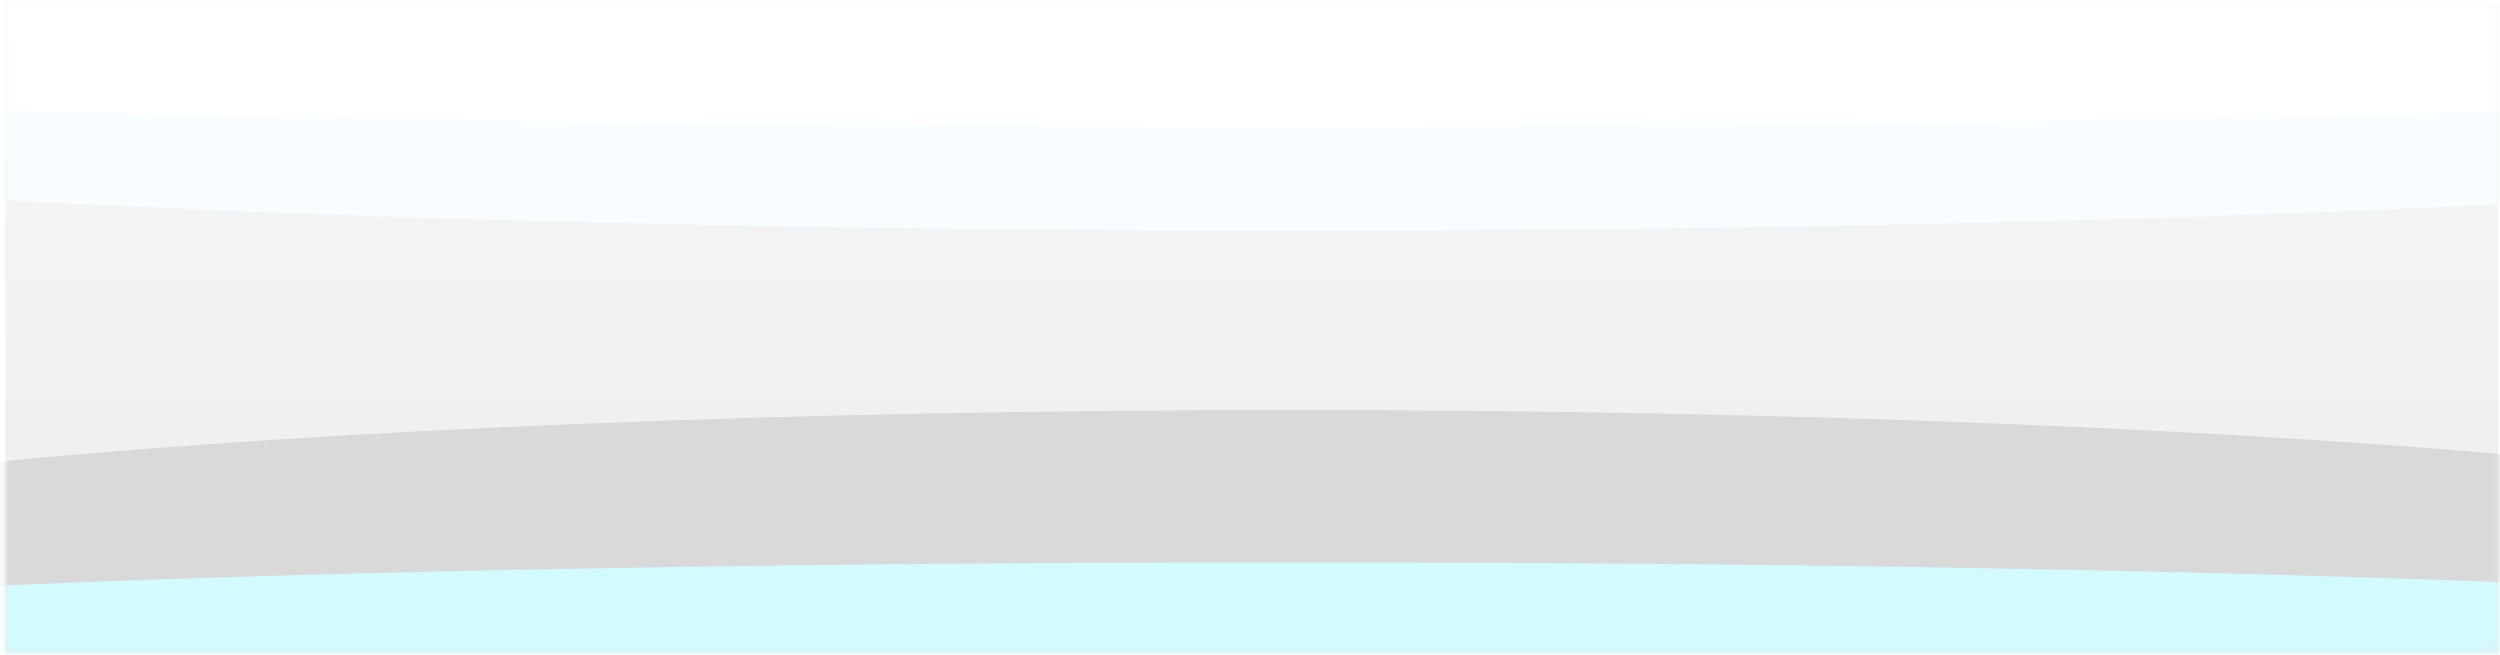 <svg width="378" height="99" viewBox="0 0 378 99" fill="none" xmlns="http://www.w3.org/2000/svg">
<g clip-path="url(#clip0_95_26)">
<path d="M377.734 0.572H0.786V98.682H377.734V0.572Z" fill="url(#paint0_linear_95_26)"/>
<mask id="mask0_95_26" style="mask-type:alpha" maskUnits="userSpaceOnUse" x="0" y="0" width="378" height="99">
<path d="M377.734 0.572H0.786V98.682H377.734V0.572Z" fill="url(#paint1_linear_95_26)"/>
</mask>
<g mask="url(#mask0_95_26)">
<g filter="url(#filter0_f_95_26)">
<path d="M195.344 114.844C347.621 114.844 471.066 103.013 471.066 88.418C471.066 73.823 347.621 61.992 195.344 61.992C43.067 61.992 -80.378 73.823 -80.378 88.418C-80.378 103.013 43.067 114.844 195.344 114.844Z" fill="#D9D9D9"/>
</g>
<g filter="url(#filter1_f_95_26)">
<path d="M195.345 108.268C345.991 108.268 468.113 103.066 468.113 96.649C468.113 90.232 345.991 85.03 195.345 85.03C44.7 85.03 -77.423 90.232 -77.423 96.649C-77.423 103.066 44.7 108.268 195.345 108.268Z" fill="#D3FAFF"/>
</g>
<g filter="url(#filter2_f_95_26)">
<path d="M195.347 34.888C372.513 34.888 516.136 24.779 516.136 12.31C516.136 -0.16 372.513 -10.269 195.347 -10.269C18.18 -10.269 -125.442 -0.16 -125.442 12.31C-125.442 24.779 18.18 34.888 195.347 34.888Z" fill="#F8FEFF"/>
</g>
<g filter="url(#filter3_f_95_26)">
<path d="M193.907 19.268C371.074 19.268 514.696 13.581 514.696 6.564C514.696 -0.452 371.074 -6.14 193.907 -6.14C16.74 -6.14 -126.882 -0.452 -126.882 6.564C-126.882 13.581 16.74 19.268 193.907 19.268Z" fill="white"/>
</g>
</g>
</g>
<defs>
<filter id="filter0_f_95_26" x="-114.378" y="27.992" width="619.444" height="120.853" filterUnits="userSpaceOnUse" color-interpolation-filters="sRGB">
<feFlood flood-opacity="0" result="BackgroundImageFix"/>
<feBlend mode="normal" in="SourceGraphic" in2="BackgroundImageFix" result="shape"/>
<feGaussianBlur stdDeviation="17" result="effect1_foregroundBlur_95_26"/>
</filter>
<filter id="filter1_f_95_26" x="-111.423" y="51.03" width="613.536" height="91.238" filterUnits="userSpaceOnUse" color-interpolation-filters="sRGB">
<feFlood flood-opacity="0" result="BackgroundImageFix"/>
<feBlend mode="normal" in="SourceGraphic" in2="BackgroundImageFix" result="shape"/>
<feGaussianBlur stdDeviation="17" result="effect1_foregroundBlur_95_26"/>
</filter>
<filter id="filter2_f_95_26" x="-159.442" y="-44.269" width="709.578" height="113.157" filterUnits="userSpaceOnUse" color-interpolation-filters="sRGB">
<feFlood flood-opacity="0" result="BackgroundImageFix"/>
<feBlend mode="normal" in="SourceGraphic" in2="BackgroundImageFix" result="shape"/>
<feGaussianBlur stdDeviation="17" result="effect1_foregroundBlur_95_26"/>
</filter>
<filter id="filter3_f_95_26" x="-160.882" y="-40.14" width="709.578" height="93.409" filterUnits="userSpaceOnUse" color-interpolation-filters="sRGB">
<feFlood flood-opacity="0" result="BackgroundImageFix"/>
<feBlend mode="normal" in="SourceGraphic" in2="BackgroundImageFix" result="shape"/>
<feGaussianBlur stdDeviation="17" result="effect1_foregroundBlur_95_26"/>
</filter>
<linearGradient id="paint0_linear_95_26" x1="293.592" y1="-16.849" x2="293.592" y2="128.583" gradientUnits="userSpaceOnUse">
<stop stop-color="#F9F9F9"/>
<stop offset="1" stop-color="#E9E9E9"/>
</linearGradient>
<linearGradient id="paint1_linear_95_26" x1="293.592" y1="-16.849" x2="293.592" y2="128.583" gradientUnits="userSpaceOnUse">
<stop stop-color="#F9F9F9"/>
<stop offset="1" stop-color="#E9E9E9"/>
</linearGradient>
<clipPath id="clip0_95_26">
<rect width="378" height="99" fill="white"/>
</clipPath>
</defs>
</svg>
